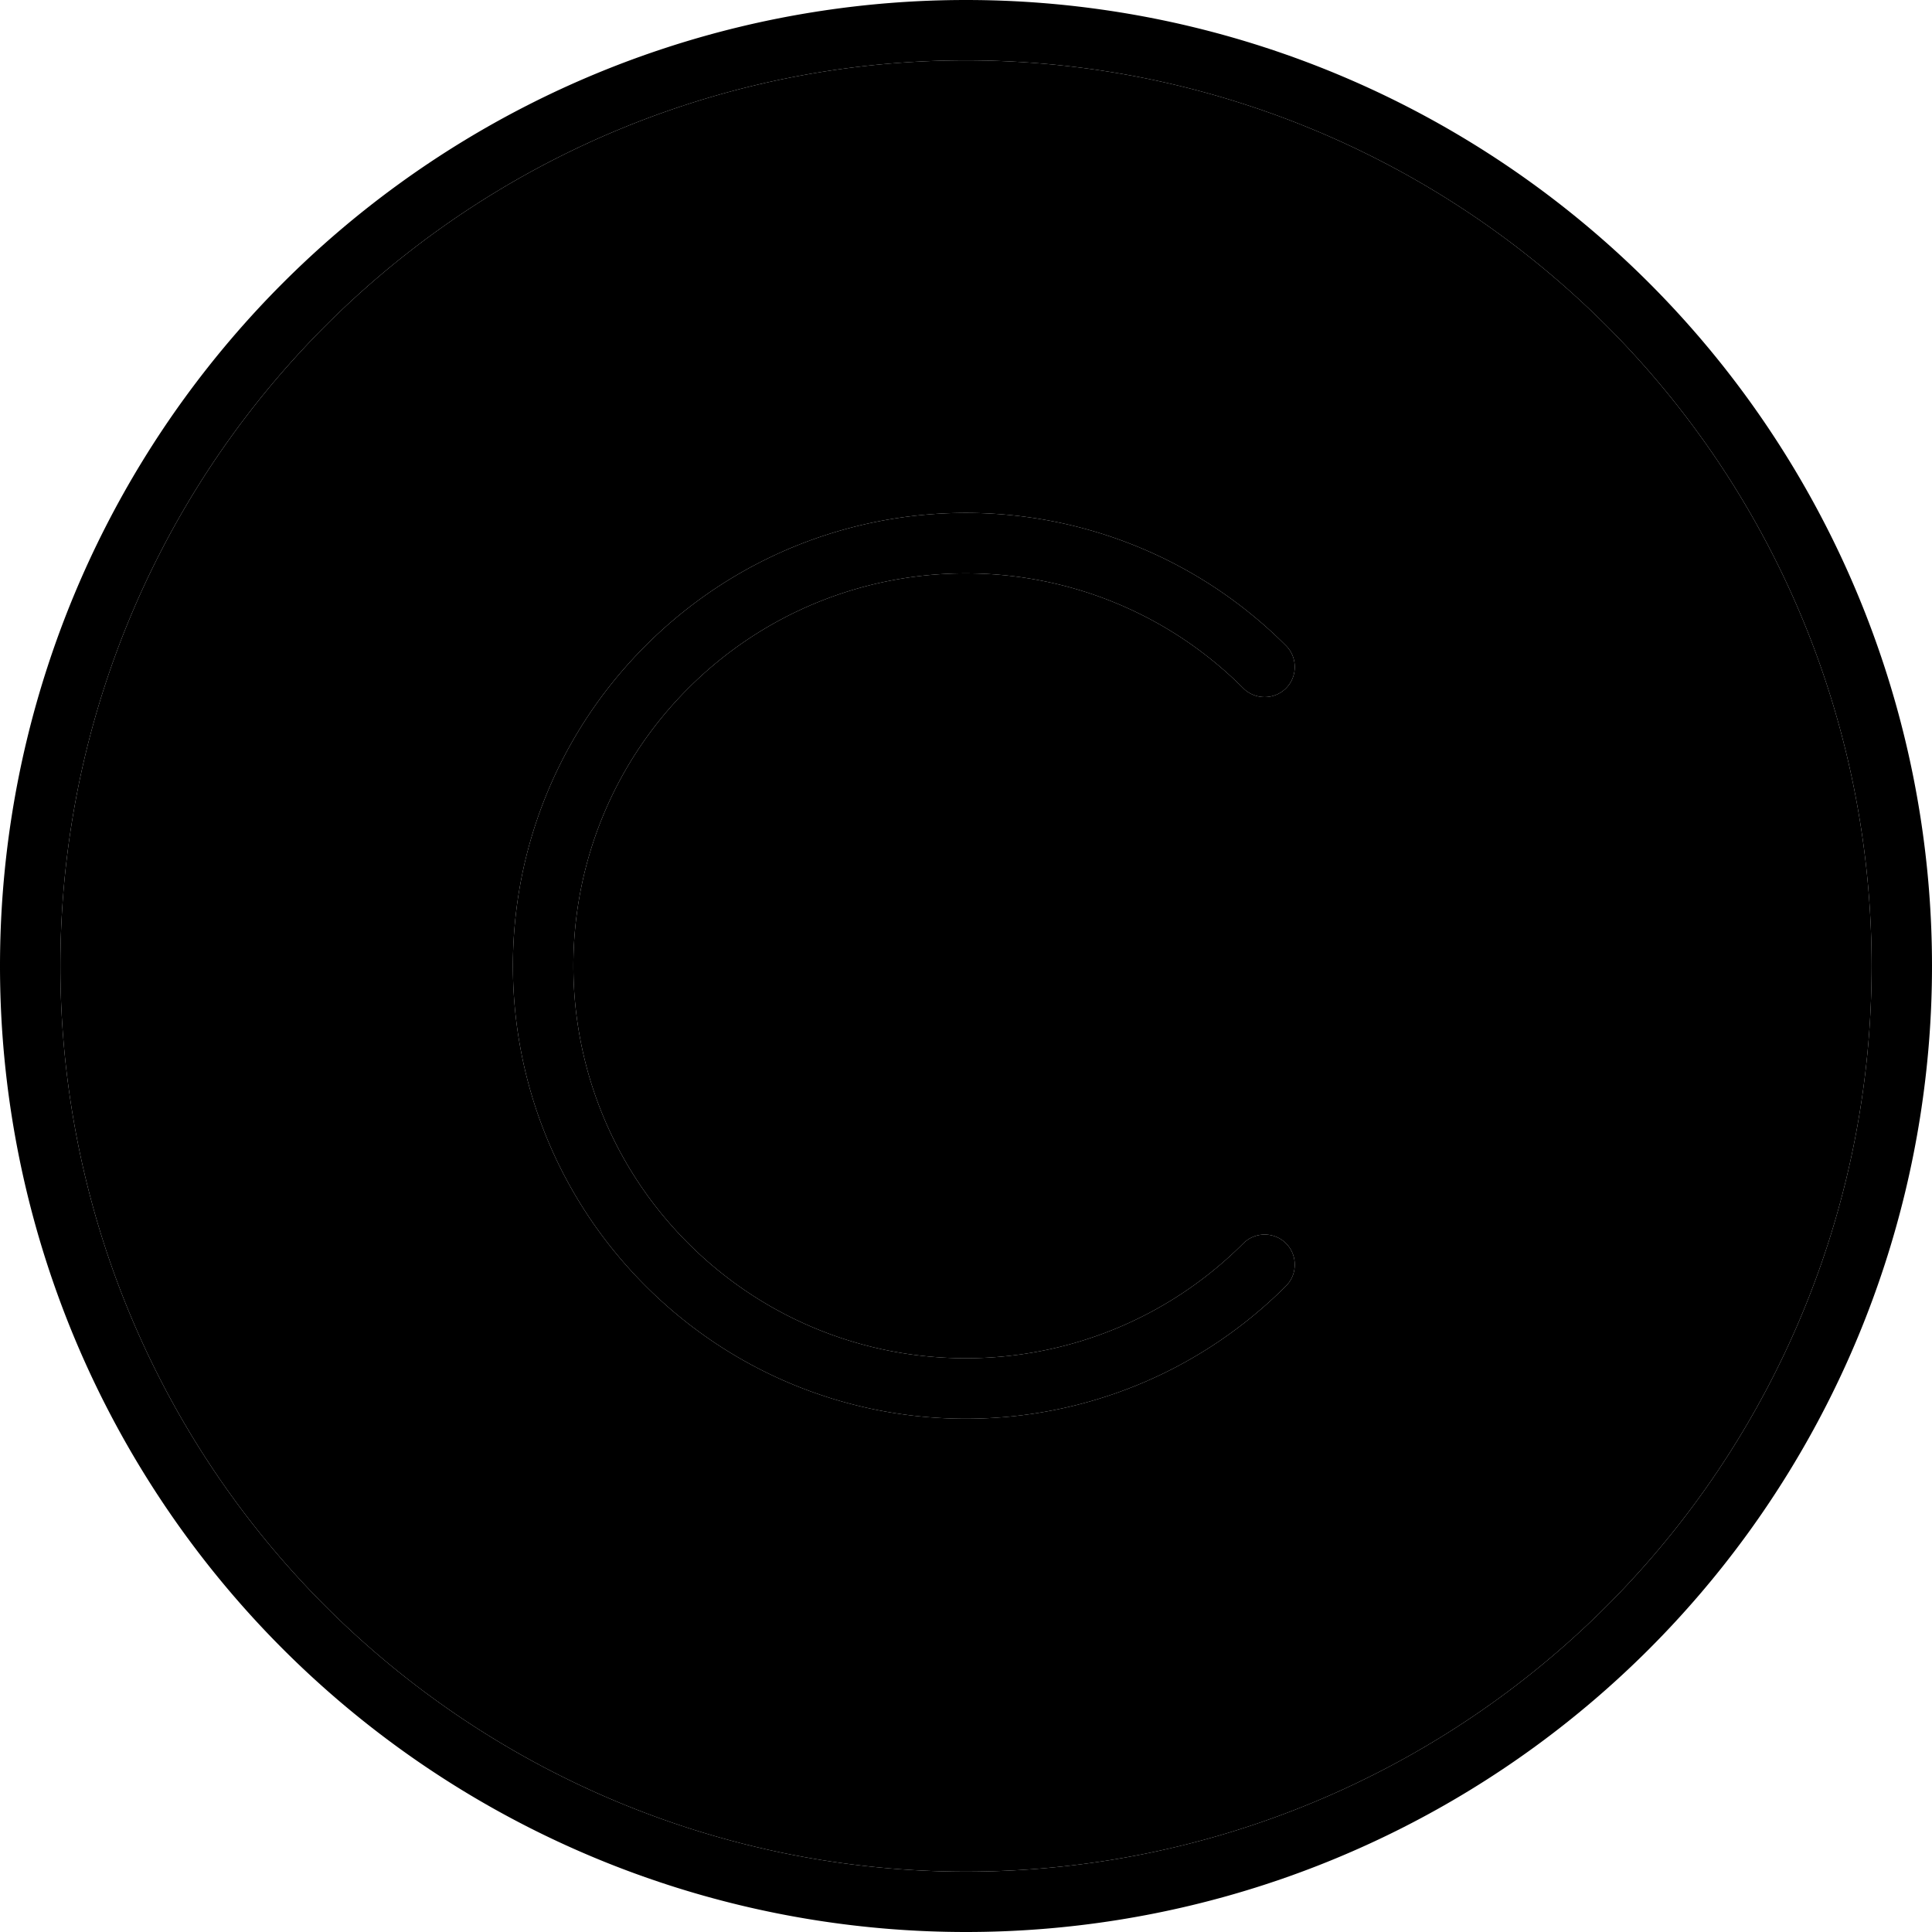 <svg xmlns="http://www.w3.org/2000/svg" viewBox="0 0 512 512"><path class="pr-icon-duotone-secondary" d="M16 256a240 240 0 1 0 480 0A240 240 0 1 0 16 256zm155.1-84.9c46.9-46.9 122.8-46.9 169.7 0c3.1 3.1 3.1 8.2 0 11.3s-8.2 3.1-11.3 0c-40.6-40.6-106.5-40.6-147.1 0s-40.6 106.5 0 147.1s106.5 40.6 147.1 0c3.1-3.1 8.2-3.1 11.3 0s3.1 8.2 0 11.3c-46.9 46.9-122.8 46.9-169.7 0s-46.9-122.8 0-169.7z"/><path class="pr-icon-duotone-primary" d="M256 16a240 240 0 1 1 0 480 240 240 0 1 1 0-480zm0 496A256 256 0 1 0 256 0a256 256 0 1 0 0 512zm73.5-182.5c-40.6 40.6-106.5 40.6-147.1 0s-40.6-106.5 0-147.1s106.5-40.6 147.1 0c3.1 3.1 8.2 3.1 11.3 0s3.1-8.2 0-11.3c-46.9-46.9-122.8-46.9-169.7 0s-46.9 122.8 0 169.7s122.8 46.9 169.7 0c3.1-3.1 3.1-8.2 0-11.3s-8.2-3.1-11.3 0z"/></svg>